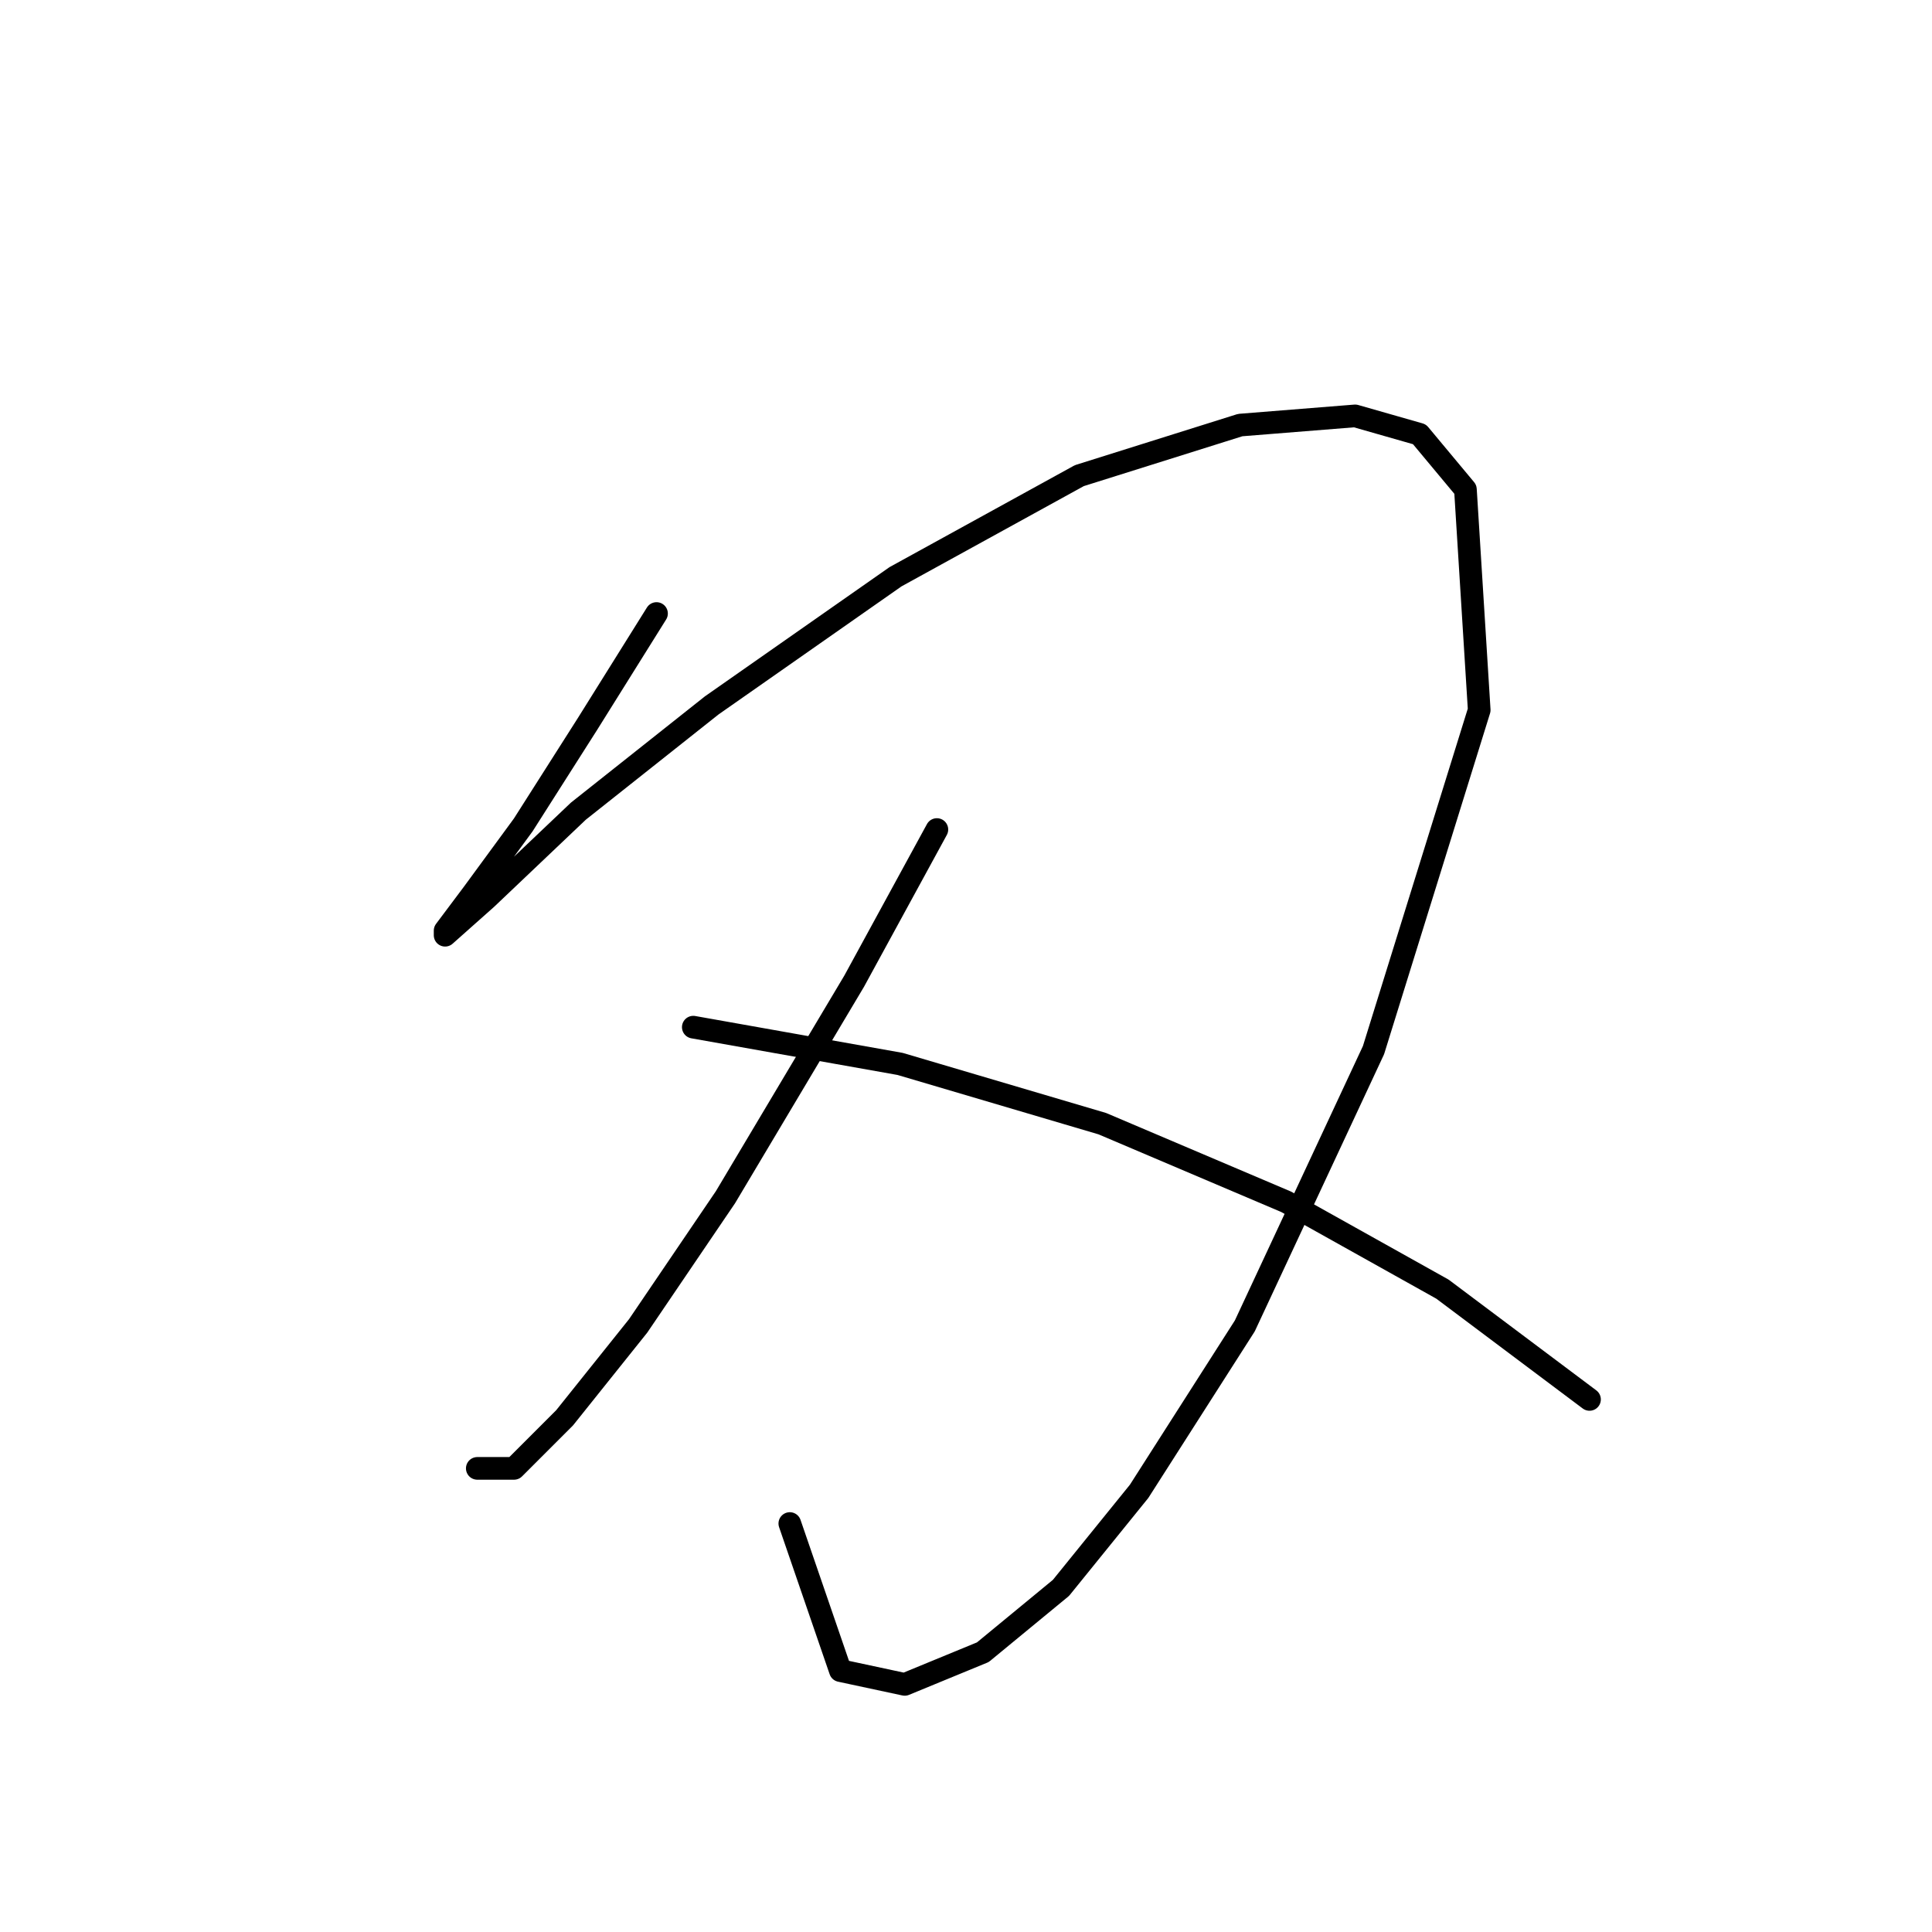 <?xml version="1.0" standalone="no"?>
    <svg width="256" height="256" xmlns="http://www.w3.org/2000/svg" version="1.1">
    <polyline stroke="black" stroke-width="3" stroke-linecap="round" fill="transparent" stroke-linejoin="round" points="86.993 81.294 77.858 95.91 69.332 109.308 62.633 118.443 58.979 123.315 58.979 123.924 64.46 119.052 76.64 107.481 94.301 93.474 118.661 76.422 143.021 63.024 164.336 56.325 179.561 55.107 188.086 57.543 194.176 64.851 196.003 94.083 181.996 139.149 164.945 175.689 150.938 197.612 140.585 210.401 130.232 218.927 119.879 223.19 111.353 221.363 104.654 201.875 104.654 201.875 " />
        <polyline stroke="black" stroke-width="3" stroke-linecap="round" fill="transparent" stroke-linejoin="round" points="124.142 109.917 113.18 130.014 96.128 158.637 84.557 175.689 74.813 187.868 68.114 194.567 63.242 194.567 63.242 194.567 " />
        <polyline stroke="black" stroke-width="3" stroke-linecap="round" fill="transparent" stroke-linejoin="round" points="91.865 136.104 119.27 140.976 146.066 148.893 170.426 159.246 191.131 170.817 210.619 185.432 210.619 185.432 " />
        </svg>